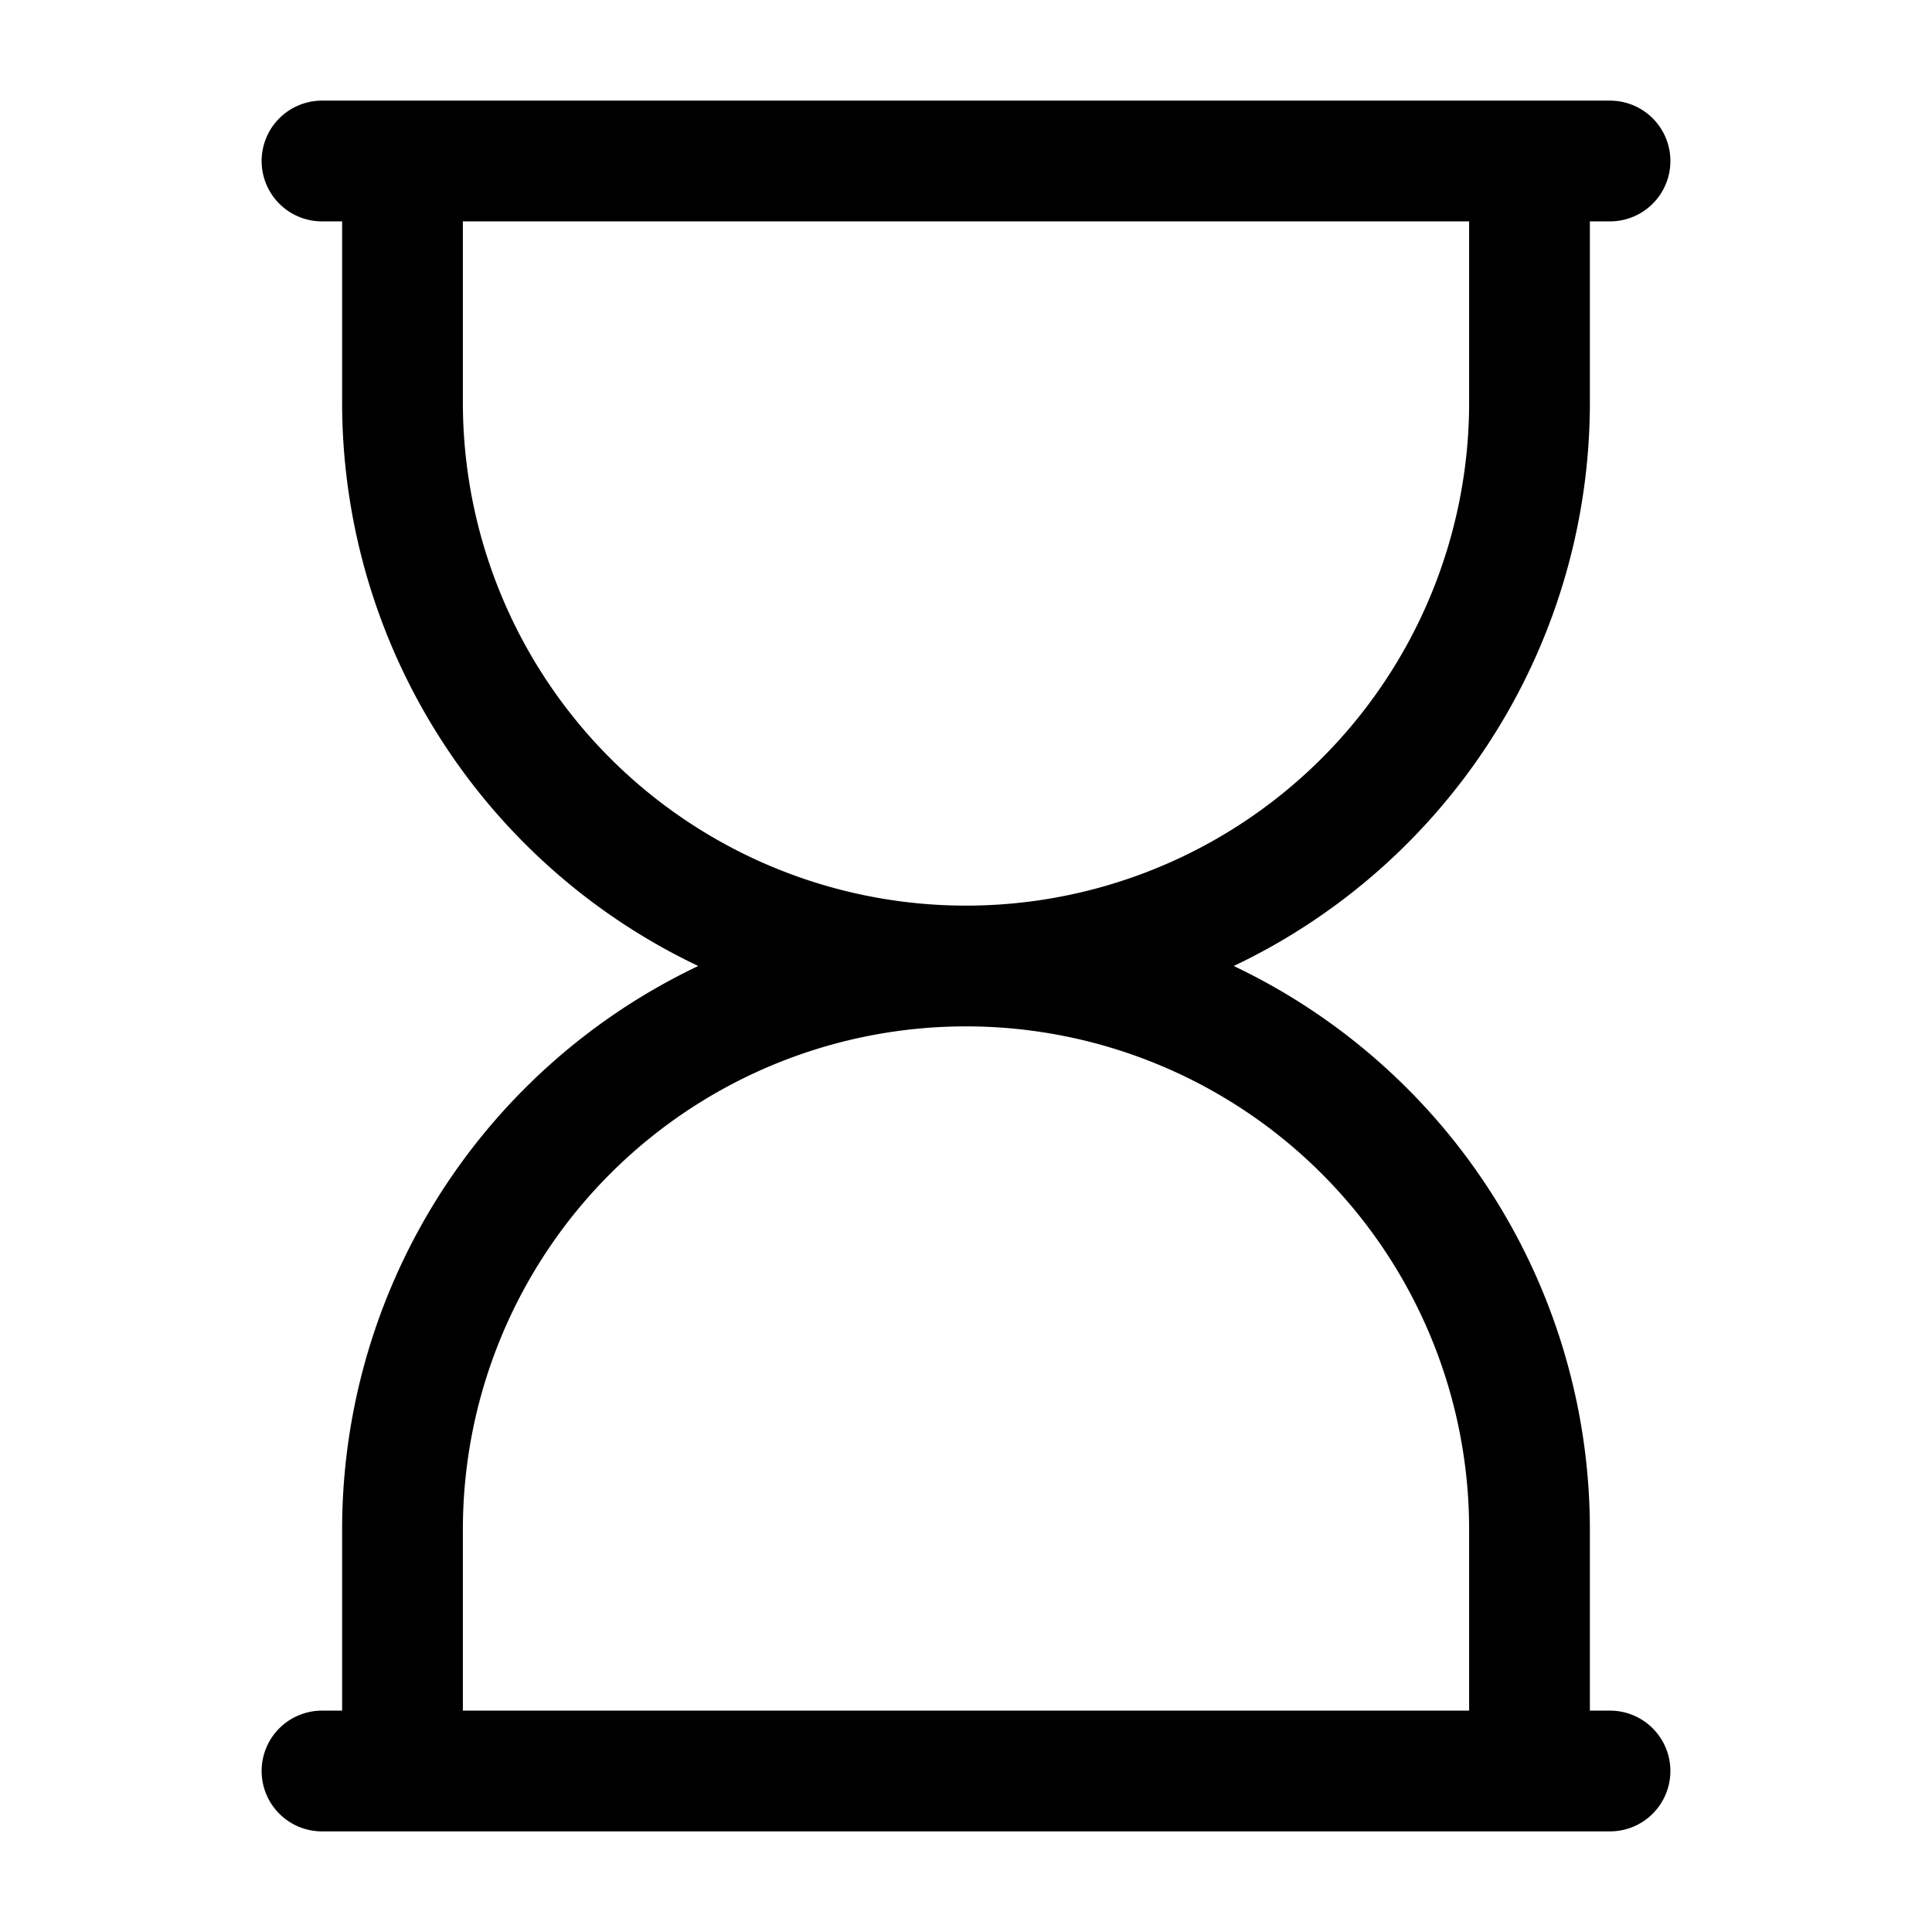 <svg xmlns="http://www.w3.org/2000/svg" xmlns:xlink="http://www.w3.org/1999/xlink" width="24" height="24" viewBox="0 0 24 24"><path fill="none" stroke="currentColor" stroke-linecap="round" stroke-linejoin="round" stroke-width="1.5" d="M19 2v3a7 7 0 0 1-7 7M5 2v3a7 7 0 0 0 7 7m0 0a7 7 0 0 1 7 7v3m-7-10a7 7 0 0 0-7 7v3M4 2h16m0 20H4" color="currentColor"/></svg>